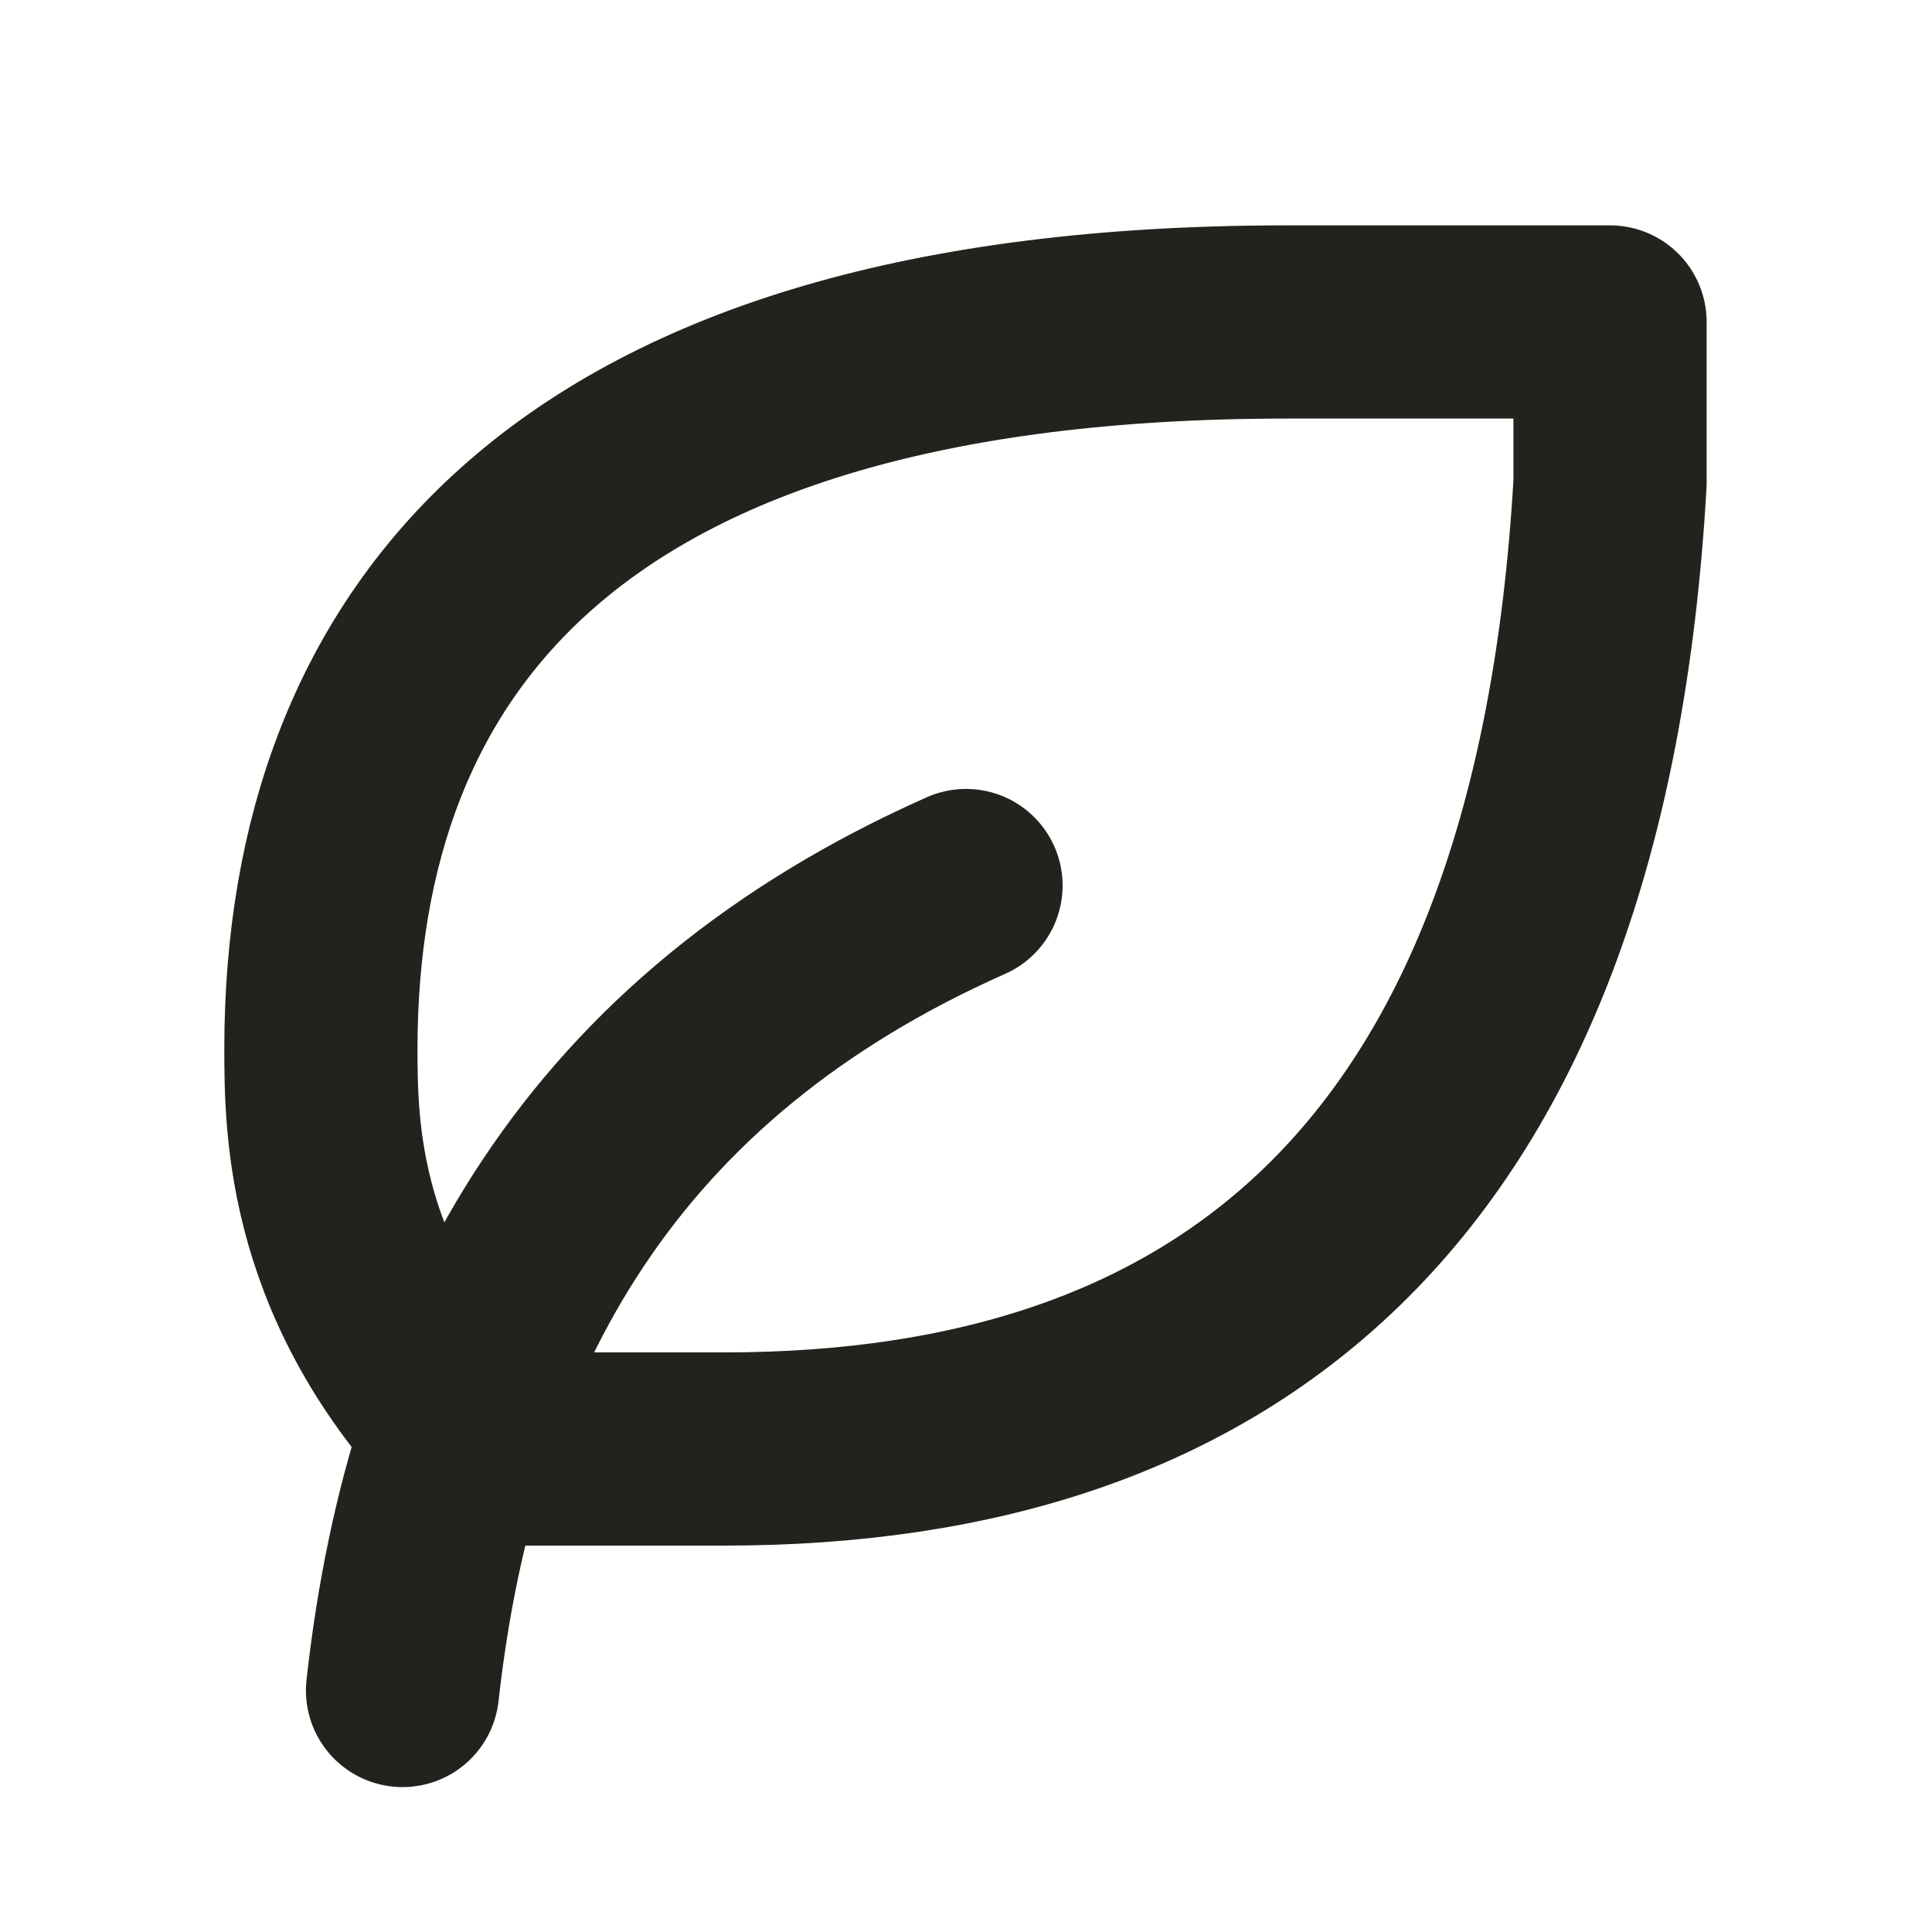 <svg width="20" height="20" viewBox="0 0 20 20" fill="none" xmlns="http://www.w3.org/2000/svg">
<path d="M4.167 17.5C4.583 13.75 6.25 10.833 10 9.167" stroke="#23221D" stroke-width="2" stroke-linecap="round" stroke-linejoin="round"/>
<path d="M7.5 15C12.682 15 16.25 12.26 16.667 5V3.333H13.322C5.822 3.333 3.333 6.667 3.322 10.833C3.322 11.667 3.322 13.333 4.988 15H7.488H7.5Z" stroke="#23221D" stroke-width="2" stroke-linecap="round" stroke-linejoin="round"/>
</svg>
